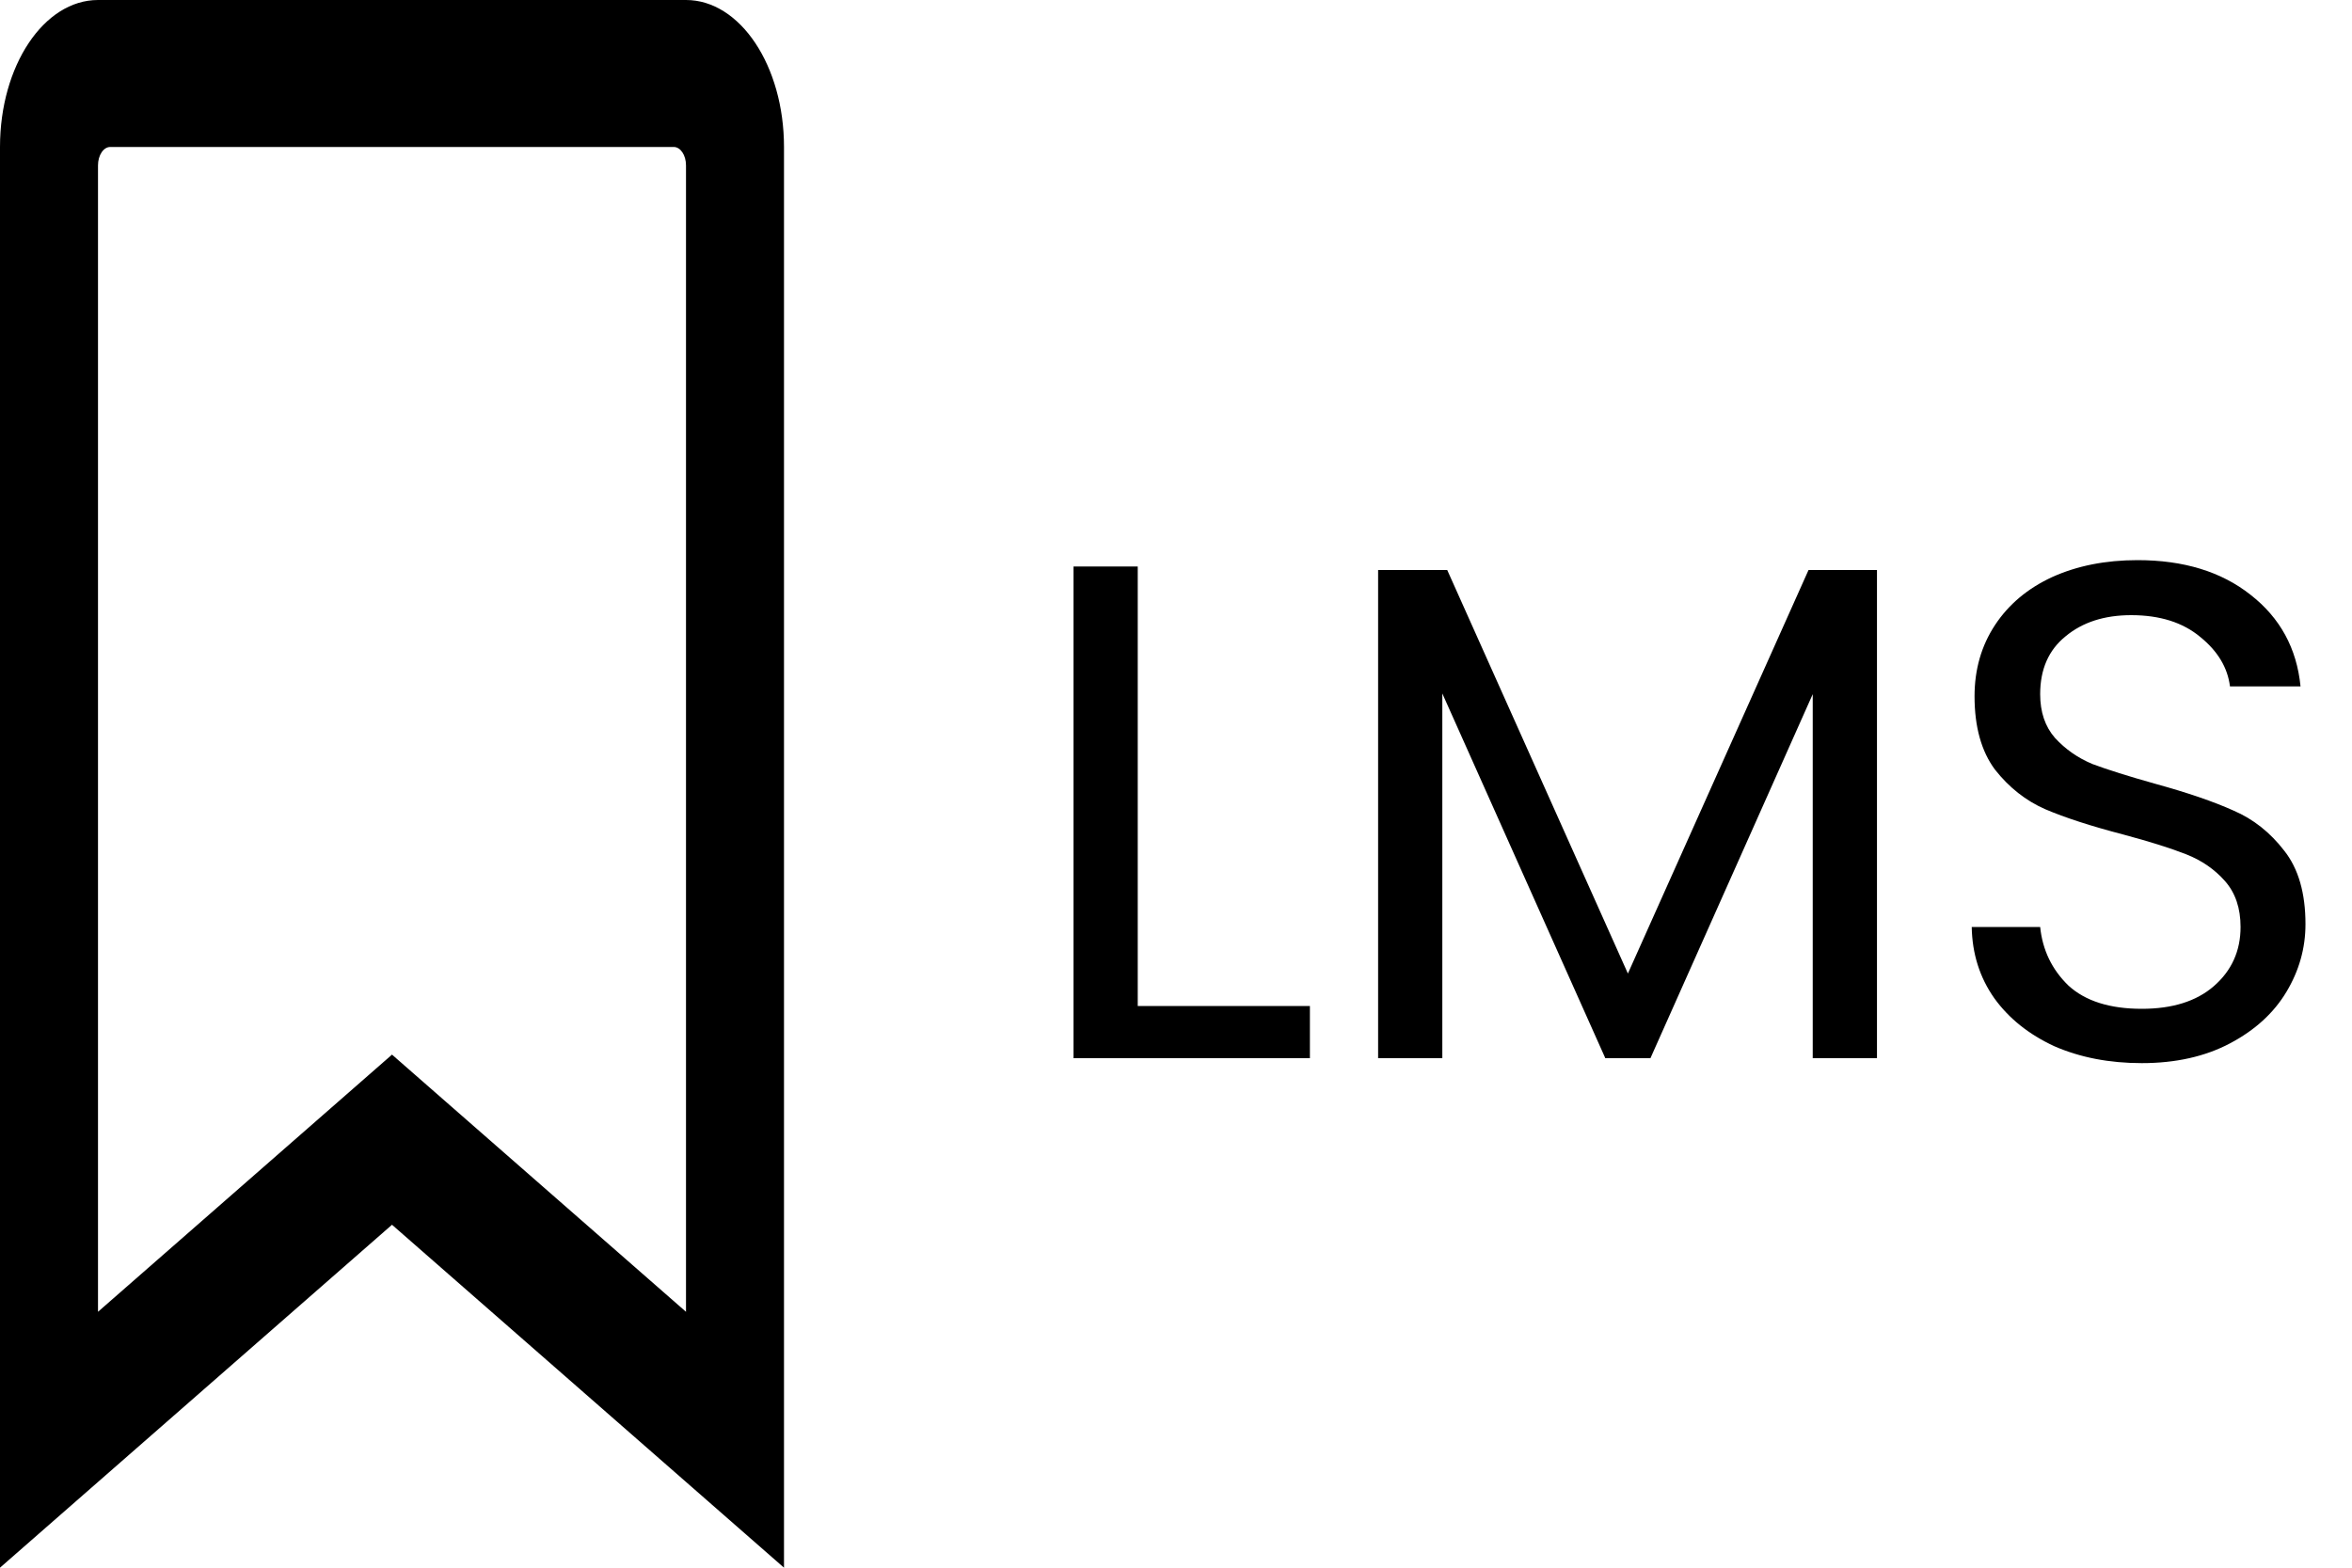 <svg width="60" height="40" viewBox="0 0 60 40" fill="none" xmlns="http://www.w3.org/2000/svg">
<path d="M29.024 25.668H33.416V27H27.386V14.454H29.024V25.668ZM47.882 14.544V27H46.243V17.712L42.103 27H40.952L36.794 17.694V27H35.156V14.544H36.919L41.528 24.84L46.136 14.544H47.882ZM54.637 27.126C53.809 27.126 53.065 26.982 52.405 26.694C51.757 26.394 51.247 25.986 50.875 25.47C50.503 24.942 50.311 24.336 50.299 23.652H52.045C52.105 24.24 52.345 24.738 52.765 25.146C53.197 25.542 53.821 25.74 54.637 25.74C55.417 25.74 56.029 25.548 56.473 25.164C56.929 24.768 57.157 24.264 57.157 23.652C57.157 23.172 57.025 22.782 56.761 22.482C56.497 22.182 56.167 21.954 55.771 21.798C55.375 21.642 54.841 21.474 54.169 21.294C53.341 21.078 52.675 20.862 52.171 20.646C51.679 20.43 51.253 20.094 50.893 19.638C50.545 19.17 50.371 18.546 50.371 17.766C50.371 17.082 50.545 16.476 50.893 15.948C51.241 15.42 51.727 15.012 52.351 14.724C52.987 14.436 53.713 14.292 54.529 14.292C55.705 14.292 56.665 14.586 57.409 15.174C58.165 15.762 58.591 16.542 58.687 17.514H56.887C56.827 17.034 56.575 16.614 56.131 16.254C55.687 15.882 55.099 15.696 54.367 15.696C53.683 15.696 53.125 15.876 52.693 16.236C52.261 16.584 52.045 17.076 52.045 17.712C52.045 18.168 52.171 18.54 52.423 18.828C52.687 19.116 53.005 19.338 53.377 19.494C53.761 19.638 54.295 19.806 54.979 19.998C55.807 20.226 56.473 20.454 56.977 20.682C57.481 20.898 57.913 21.24 58.273 21.708C58.633 22.164 58.813 22.788 58.813 23.58C58.813 24.192 58.651 24.768 58.327 25.308C58.003 25.848 57.523 26.286 56.887 26.622C56.251 26.958 55.501 27.126 54.637 27.126Z" fill="black"/>
<path d="M17.5 0H2.5C1.119 0 0 1.679 0 3.75V40L10 31.25L20 40V3.75C20 1.679 18.881 0 17.5 0ZM17.5 33.471L10 26.909L2.5 33.471V4.219C2.5 4.094 2.533 3.975 2.592 3.887C2.65 3.799 2.73 3.75 2.812 3.75H17.188C17.36 3.75 17.5 3.96 17.5 4.218V33.471Z" fill="black"/>
</svg>
